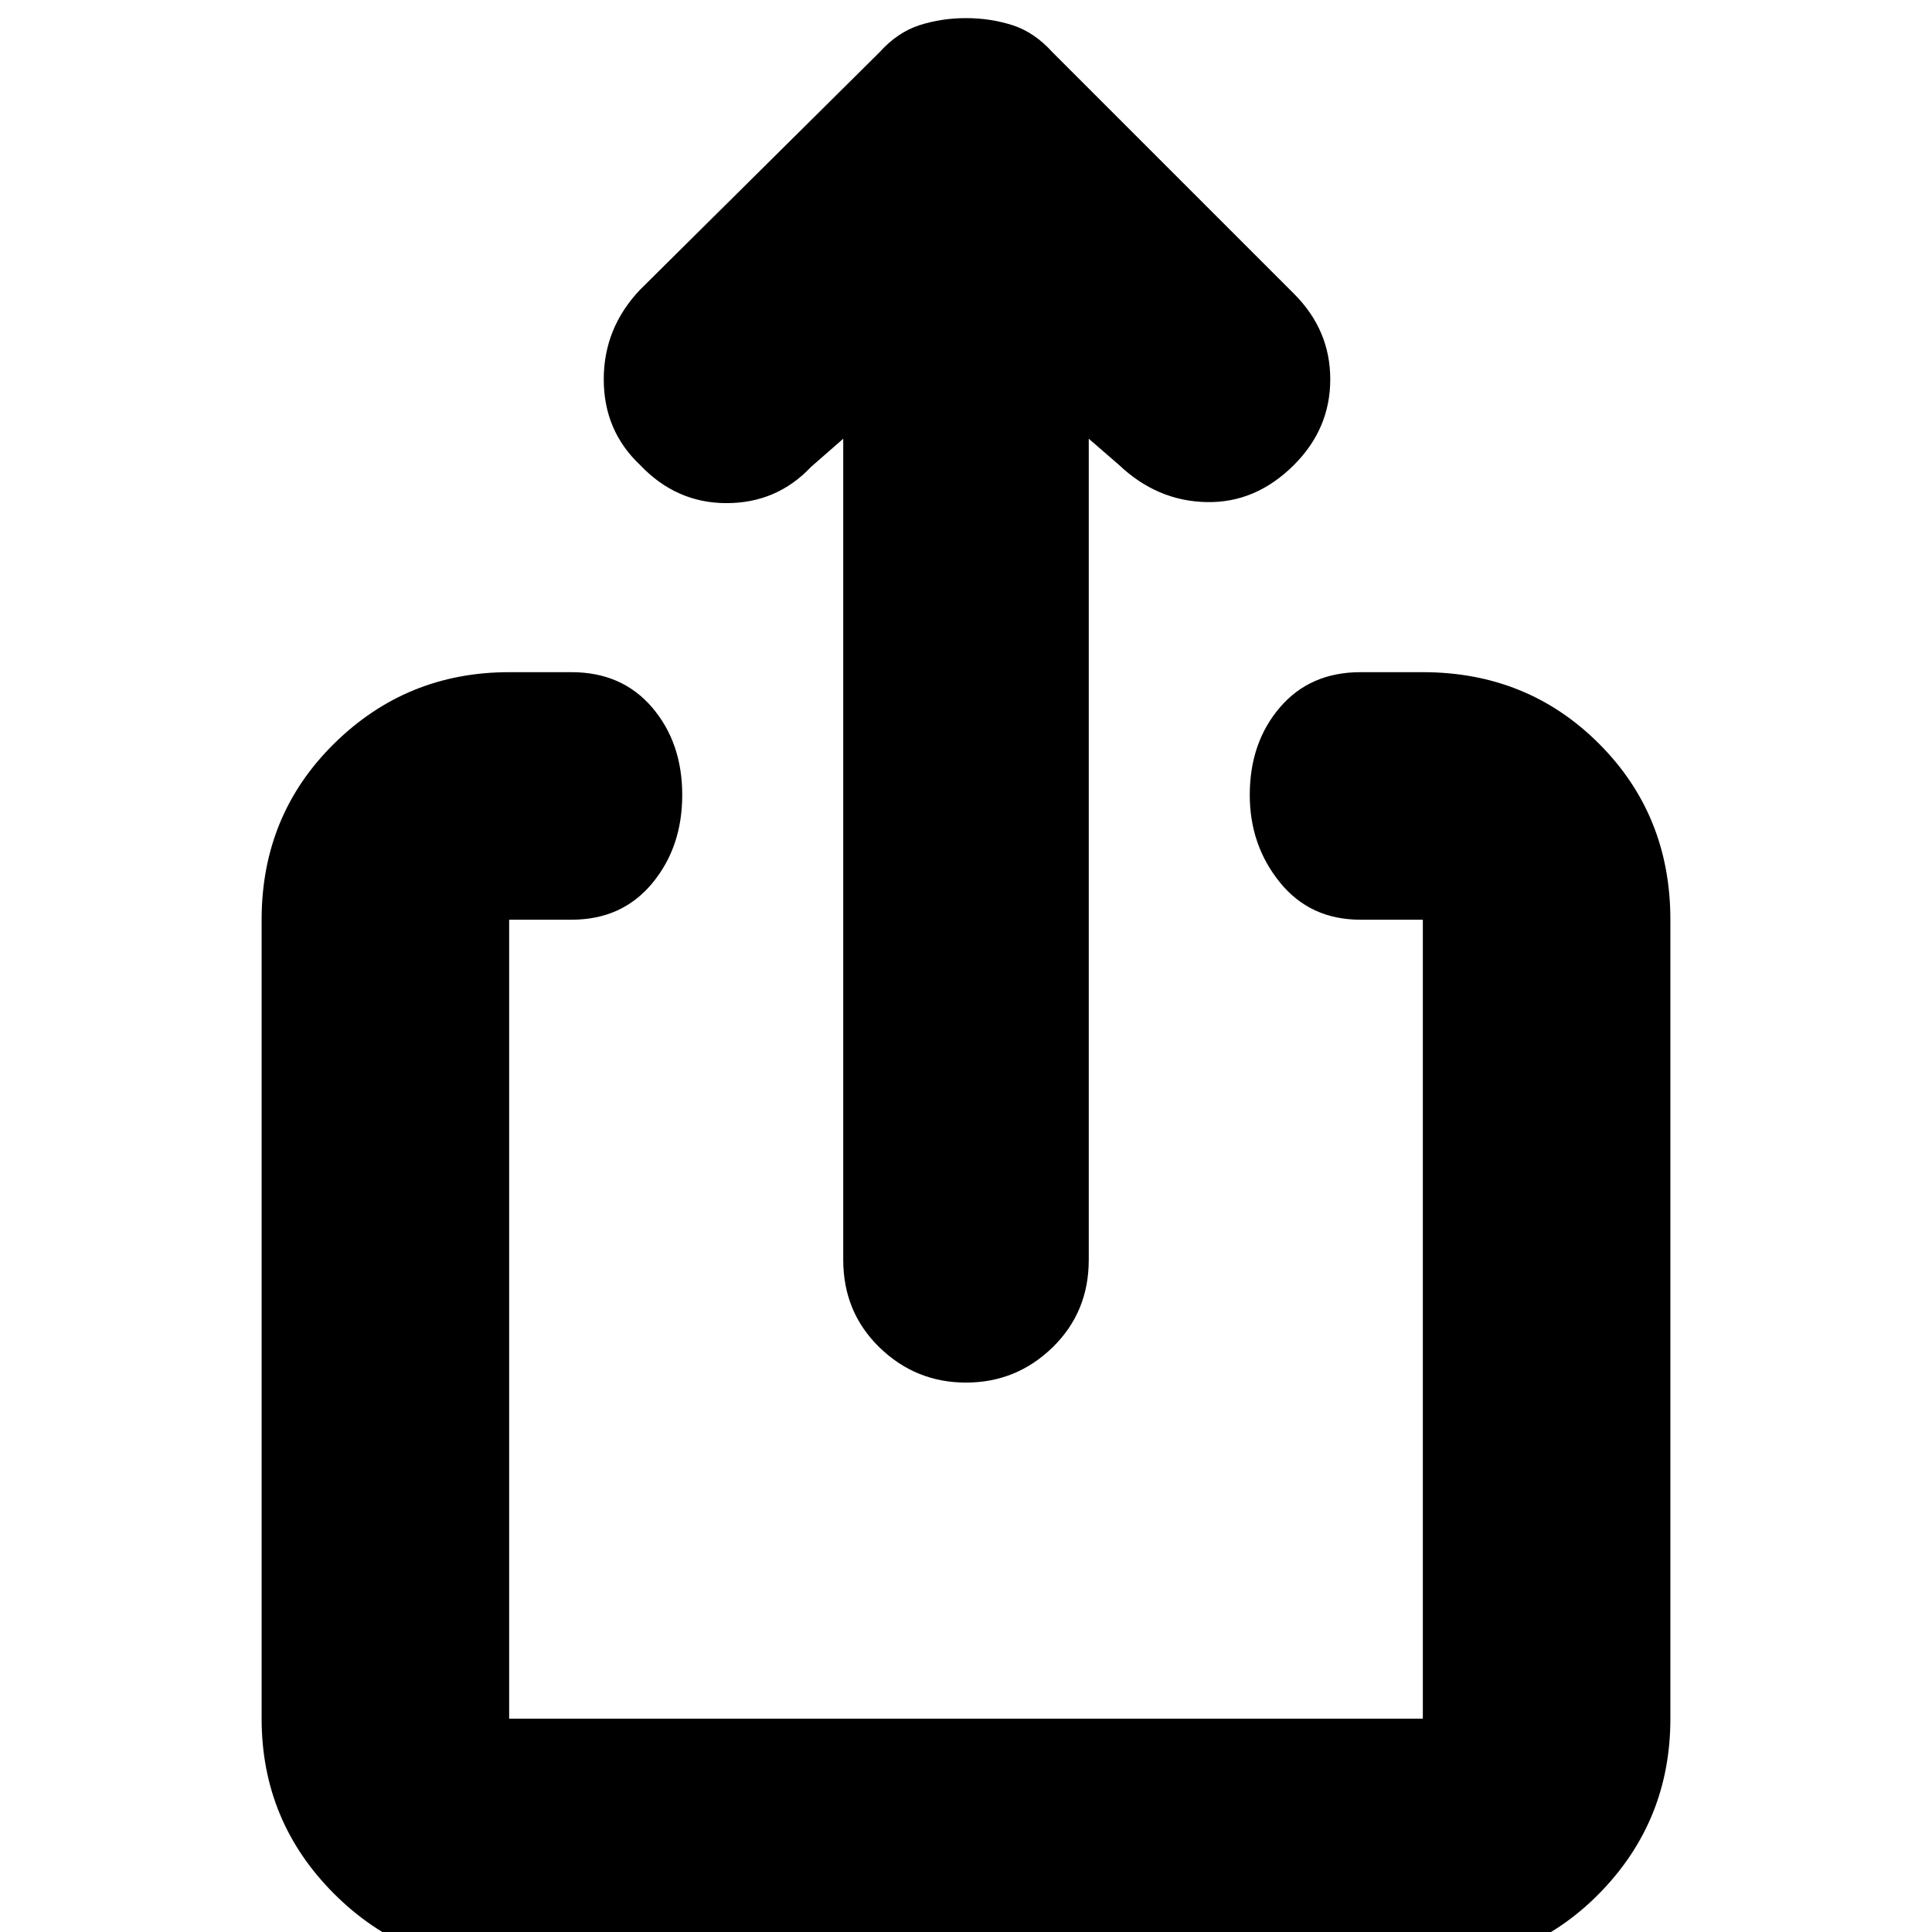 <svg xmlns="http://www.w3.org/2000/svg" height="24" width="24"><path d="M12 17.175q-.625 0-1.075-.437-.45-.438-.45-1.088V5.45l-.4.35q-.425.45-1.05.45T7.95 5.775Q7.5 5.35 7.5 4.712q0-.637.45-1.112L10.925.65q.225-.25.5-.338Q11.7.225 12 .225q.3 0 .575.087.275.088.5.338l3 3q.45.45.45 1.062 0 .613-.45 1.063-.475.475-1.087.462-.613-.012-1.088-.462l-.375-.325v10.2q0 .65-.45 1.088-.45.437-1.075.437Zm-5.675 7.25q-1.275 0-2.175-.9-.9-.9-.9-2.175v-9.925q0-1.3.9-2.187.9-.888 2.175-.888H7.1q.625 0 1 .437.375.438.375 1.088 0 .65-.375 1.1-.375.45-1 .45h-.775v9.925h11.35v-9.925H16.9q-.625 0-1-.463-.375-.462-.375-1.087 0-.65.375-1.088.375-.437 1-.437h.775q1.3 0 2.188.888.887.887.887 2.187v9.925q0 1.275-.887 2.175-.888.9-2.188.9Z"/></svg>
